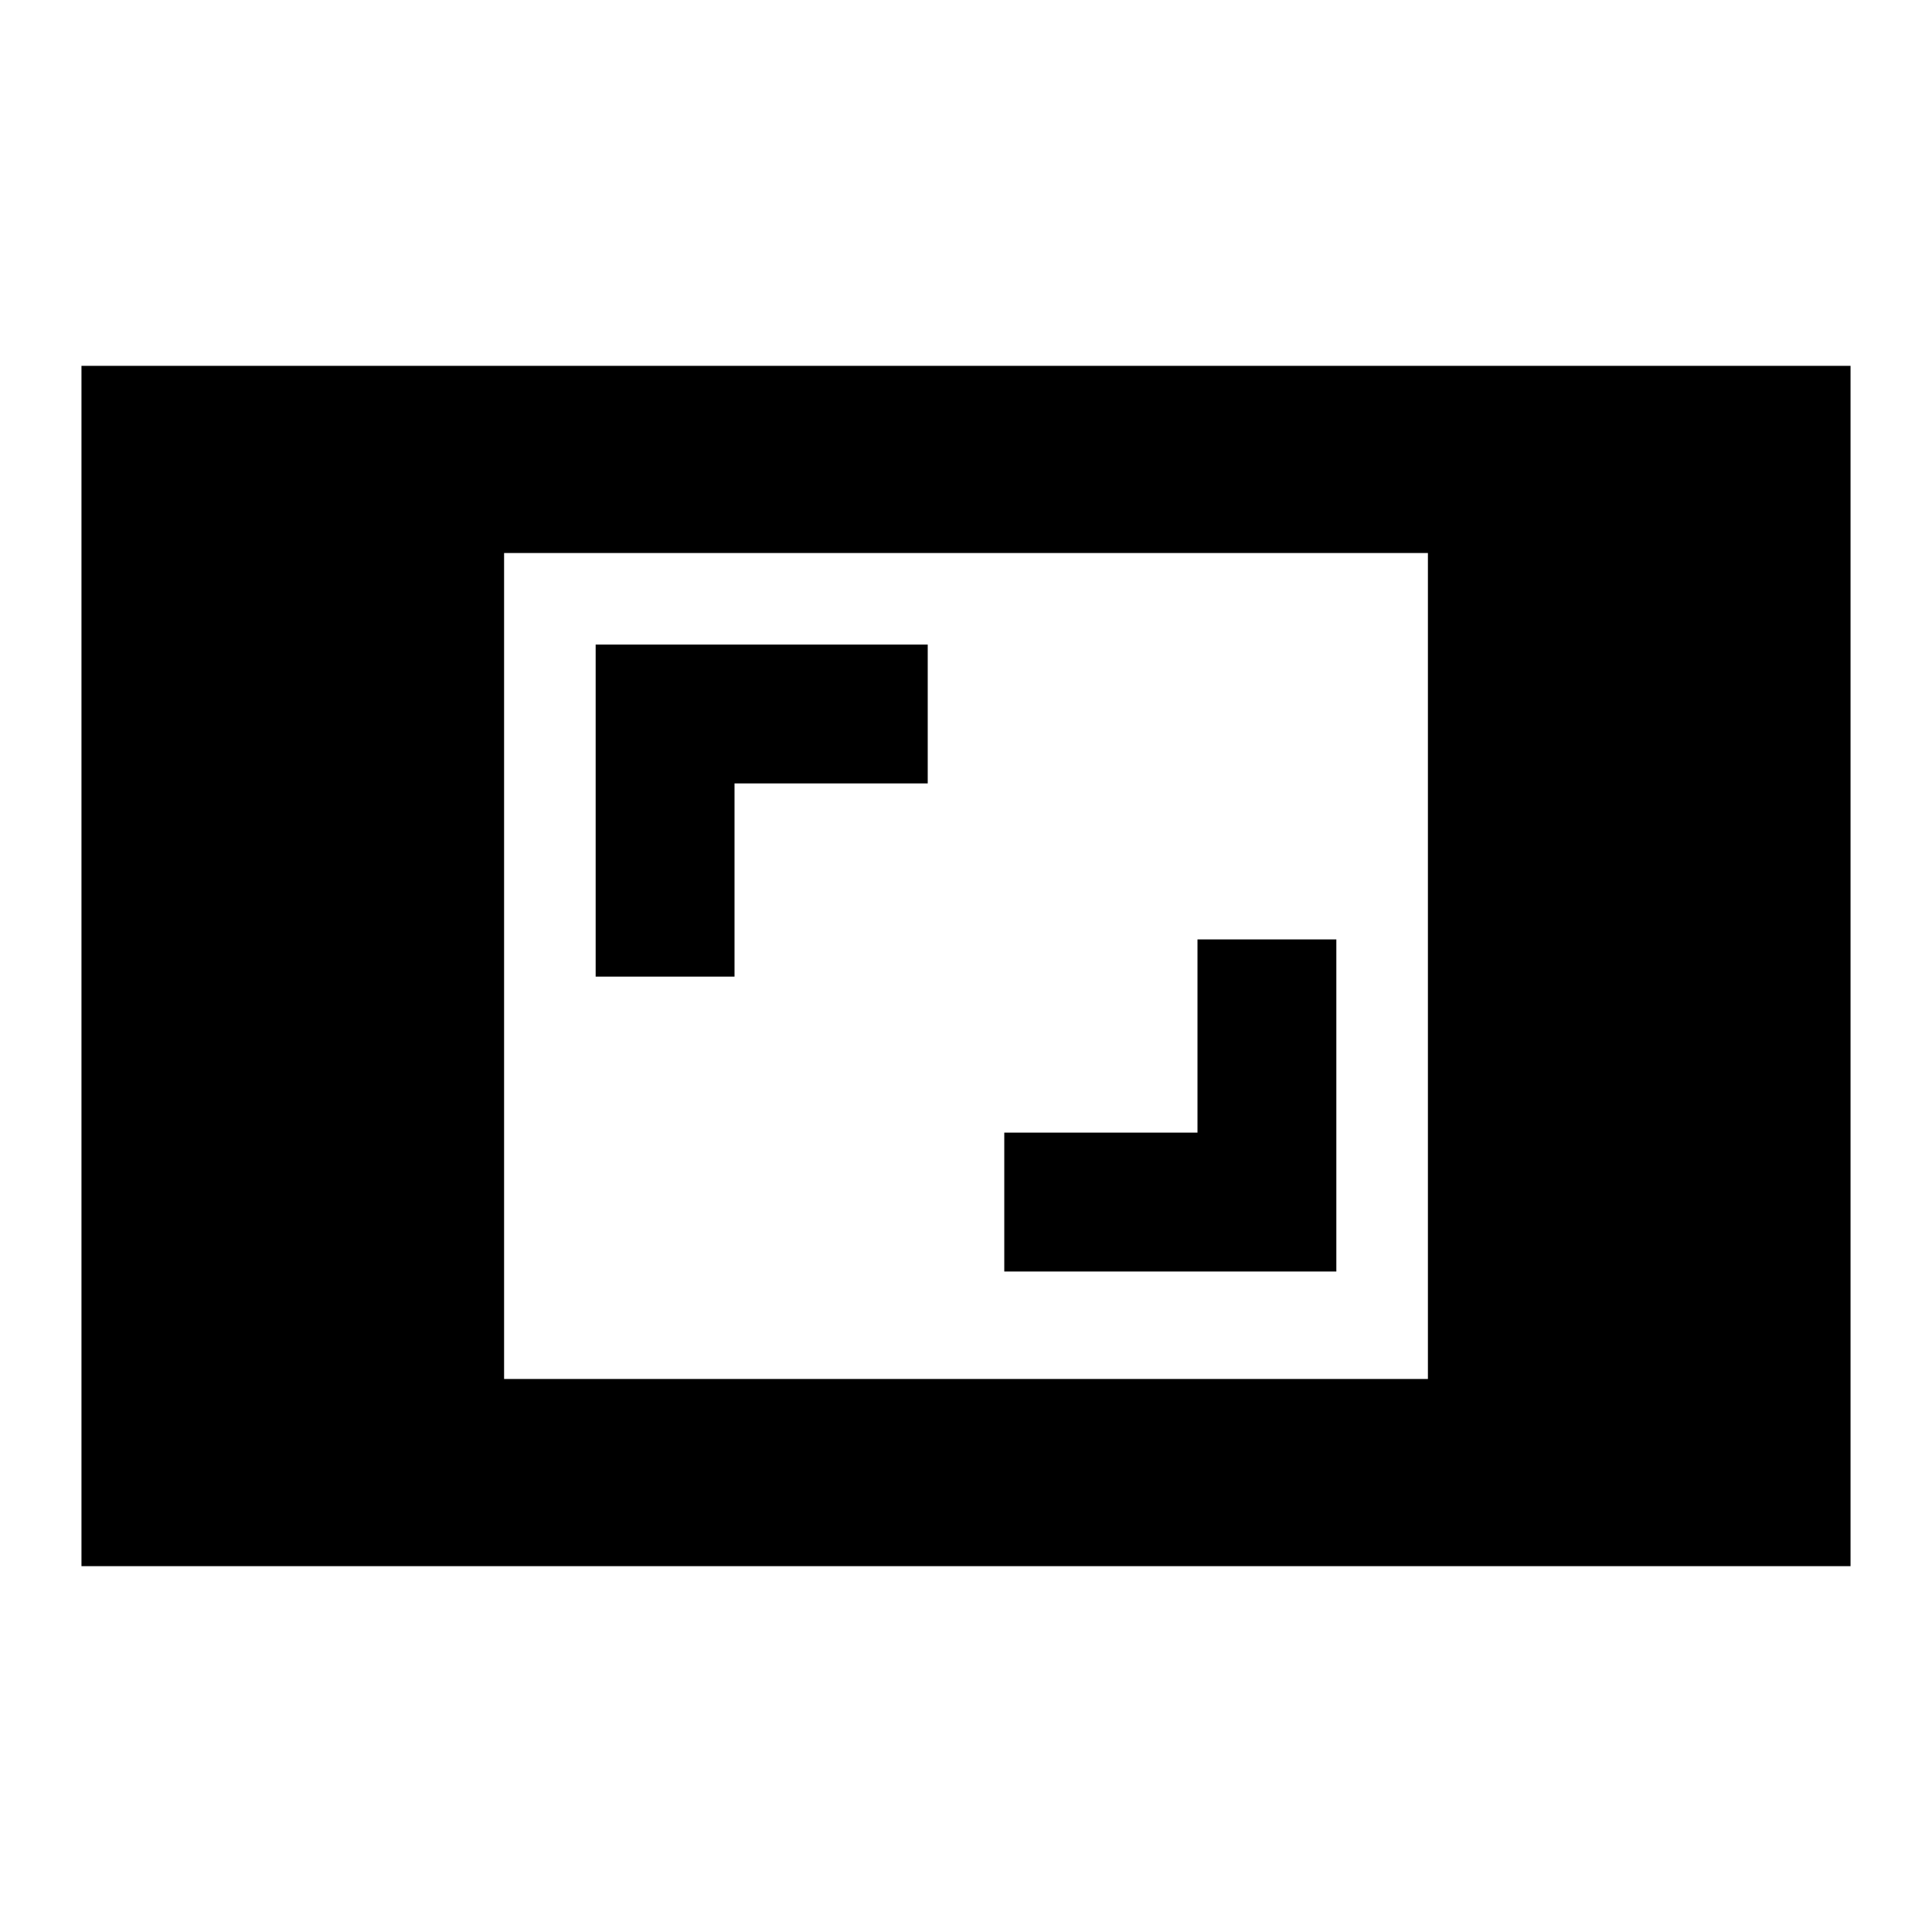 <svg xmlns="http://www.w3.org/2000/svg" height="20" viewBox="0 -960 960 960" width="20"><path d="M40.48-181.78v-596.44h879.04v596.44H40.48Zm210-93h459.04v-410.44H250.48v410.44Zm248.54-53.42h165v-165h-69v96h-96v69ZM295.98-474.72h69v-96h96v-69h-165v165Z"/></svg>